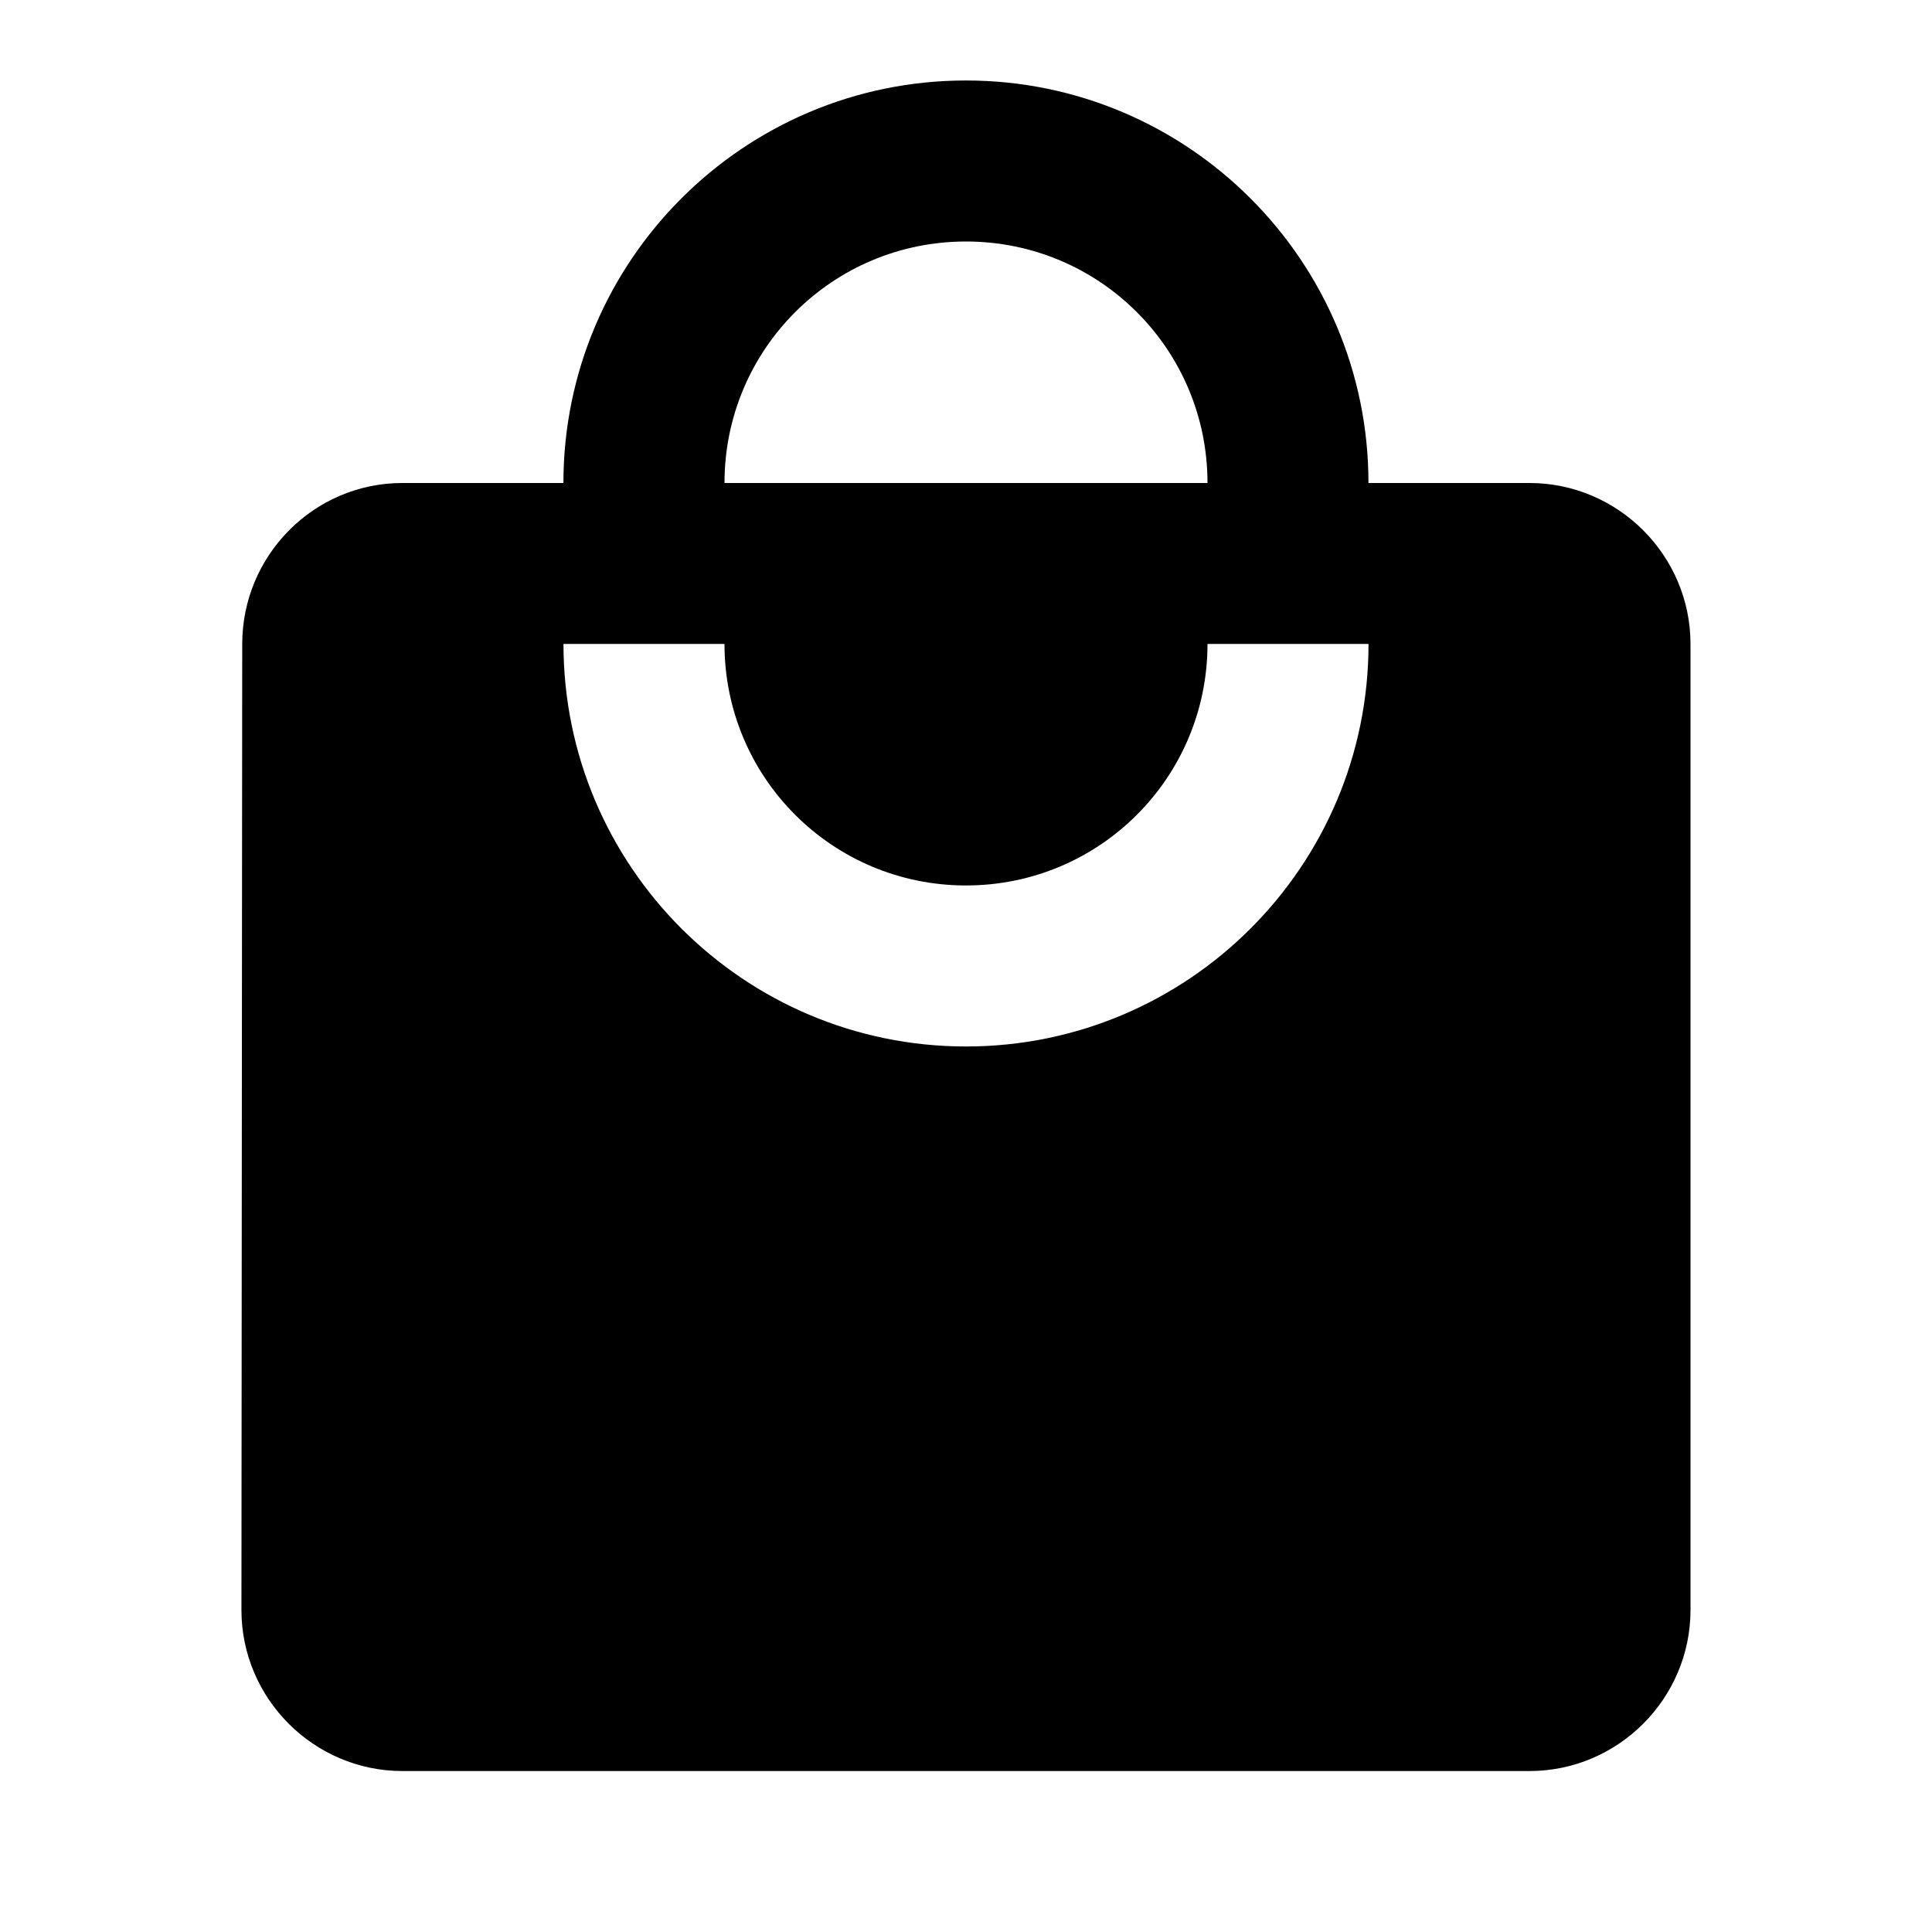 <!-- Generated by IcoMoon.io -->
<svg version="1.1" xmlns="http://www.w3.org/2000/svg" width="32" height="32" viewBox="0 0 32 32">
<title>mt-local_mall</title>
<path d="M25.333 8h-2.667c0-3.68-2.987-6.667-6.667-6.667s-6.667 2.987-6.667 6.667h-2.667c-1.467 0-2.653 1.2-2.653 2.667l-0.013 16c0 1.467 1.2 2.667 2.667 2.667h18.667c1.467 0 2.667-1.2 2.667-2.667v-16c0-1.467-1.2-2.667-2.667-2.667v0zM16 4c2.213 0 4 1.787 4 4h-8c0-2.213 1.787-4 4-4v0zM16 17.333c-3.68 0-6.667-2.987-6.667-6.667h2.667c0 2.213 1.787 4 4 4s4-1.787 4-4h2.667c0 3.68-2.987 6.667-6.667 6.667v0z"></path>
</svg>
